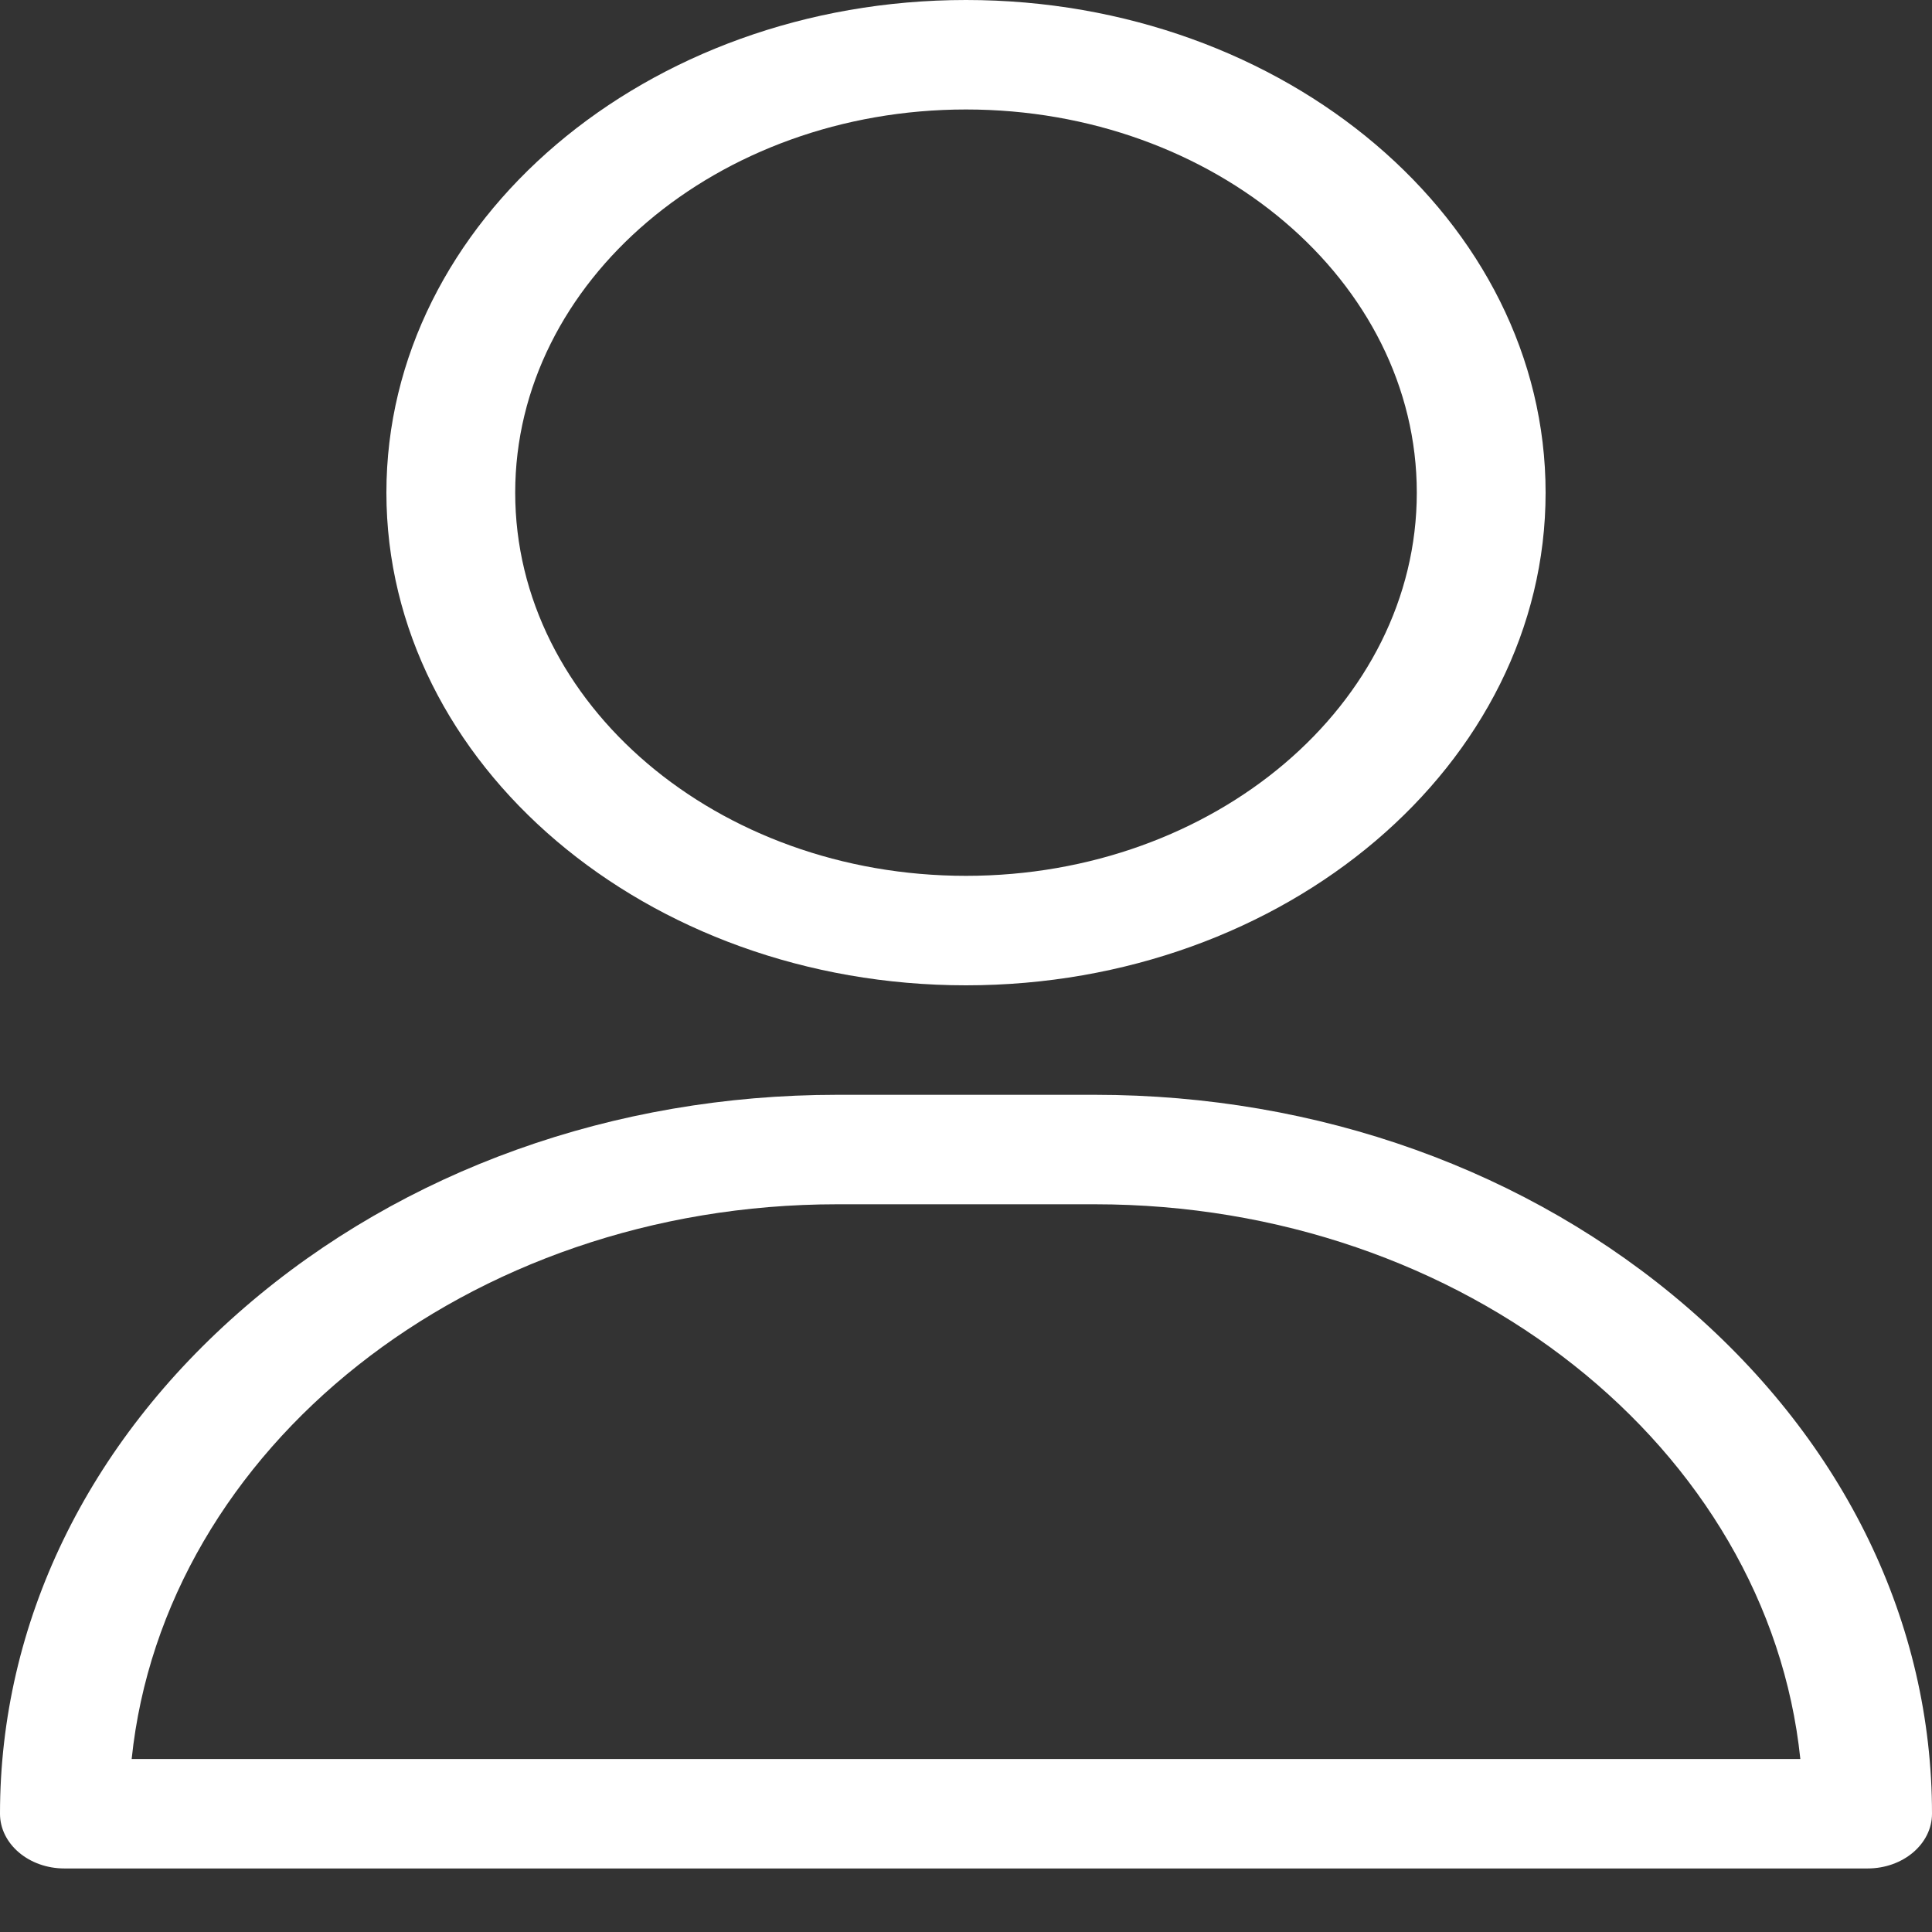 <svg width="27" height="27" viewBox="0 0 27 27" fill="none" xmlns="http://www.w3.org/2000/svg">
<rect x="0" y="0" width="27" height="27" fill="#333333" stroke="none"/>
<path d="M13.5 0C9.034 0 5.4 3.089 5.4 6.885C5.4 10.681 9.034 13.77 13.5 13.77C17.966 13.77 21.6 10.681 21.6 6.885C21.6 3.089 17.966 0 13.5 0ZM13.5 12.24C10.026 12.24 7.2 9.838 7.2 6.885C7.2 3.932 10.026 1.53 13.5 1.53C16.974 1.53 19.8 3.932 19.8 6.885C19.8 9.838 16.974 12.24 13.5 12.24Z" fill="white"/>
<path d="M23.578 18.268C21.36 16.354 18.421 15.3 15.3 15.3H11.7C8.58 15.3 5.64 16.354 3.422 18.268C1.215 20.172 0 22.686 0 25.347C0 25.769 0.403 26.112 0.9 26.112H26.1C26.597 26.112 27 25.769 27 25.347C27 22.686 25.785 20.172 23.578 18.268ZM1.84 24.582C2.291 20.243 6.541 16.83 11.7 16.83H15.3C20.459 16.83 24.709 20.243 25.16 24.582H1.84Z" fill="white"/>
</svg>
